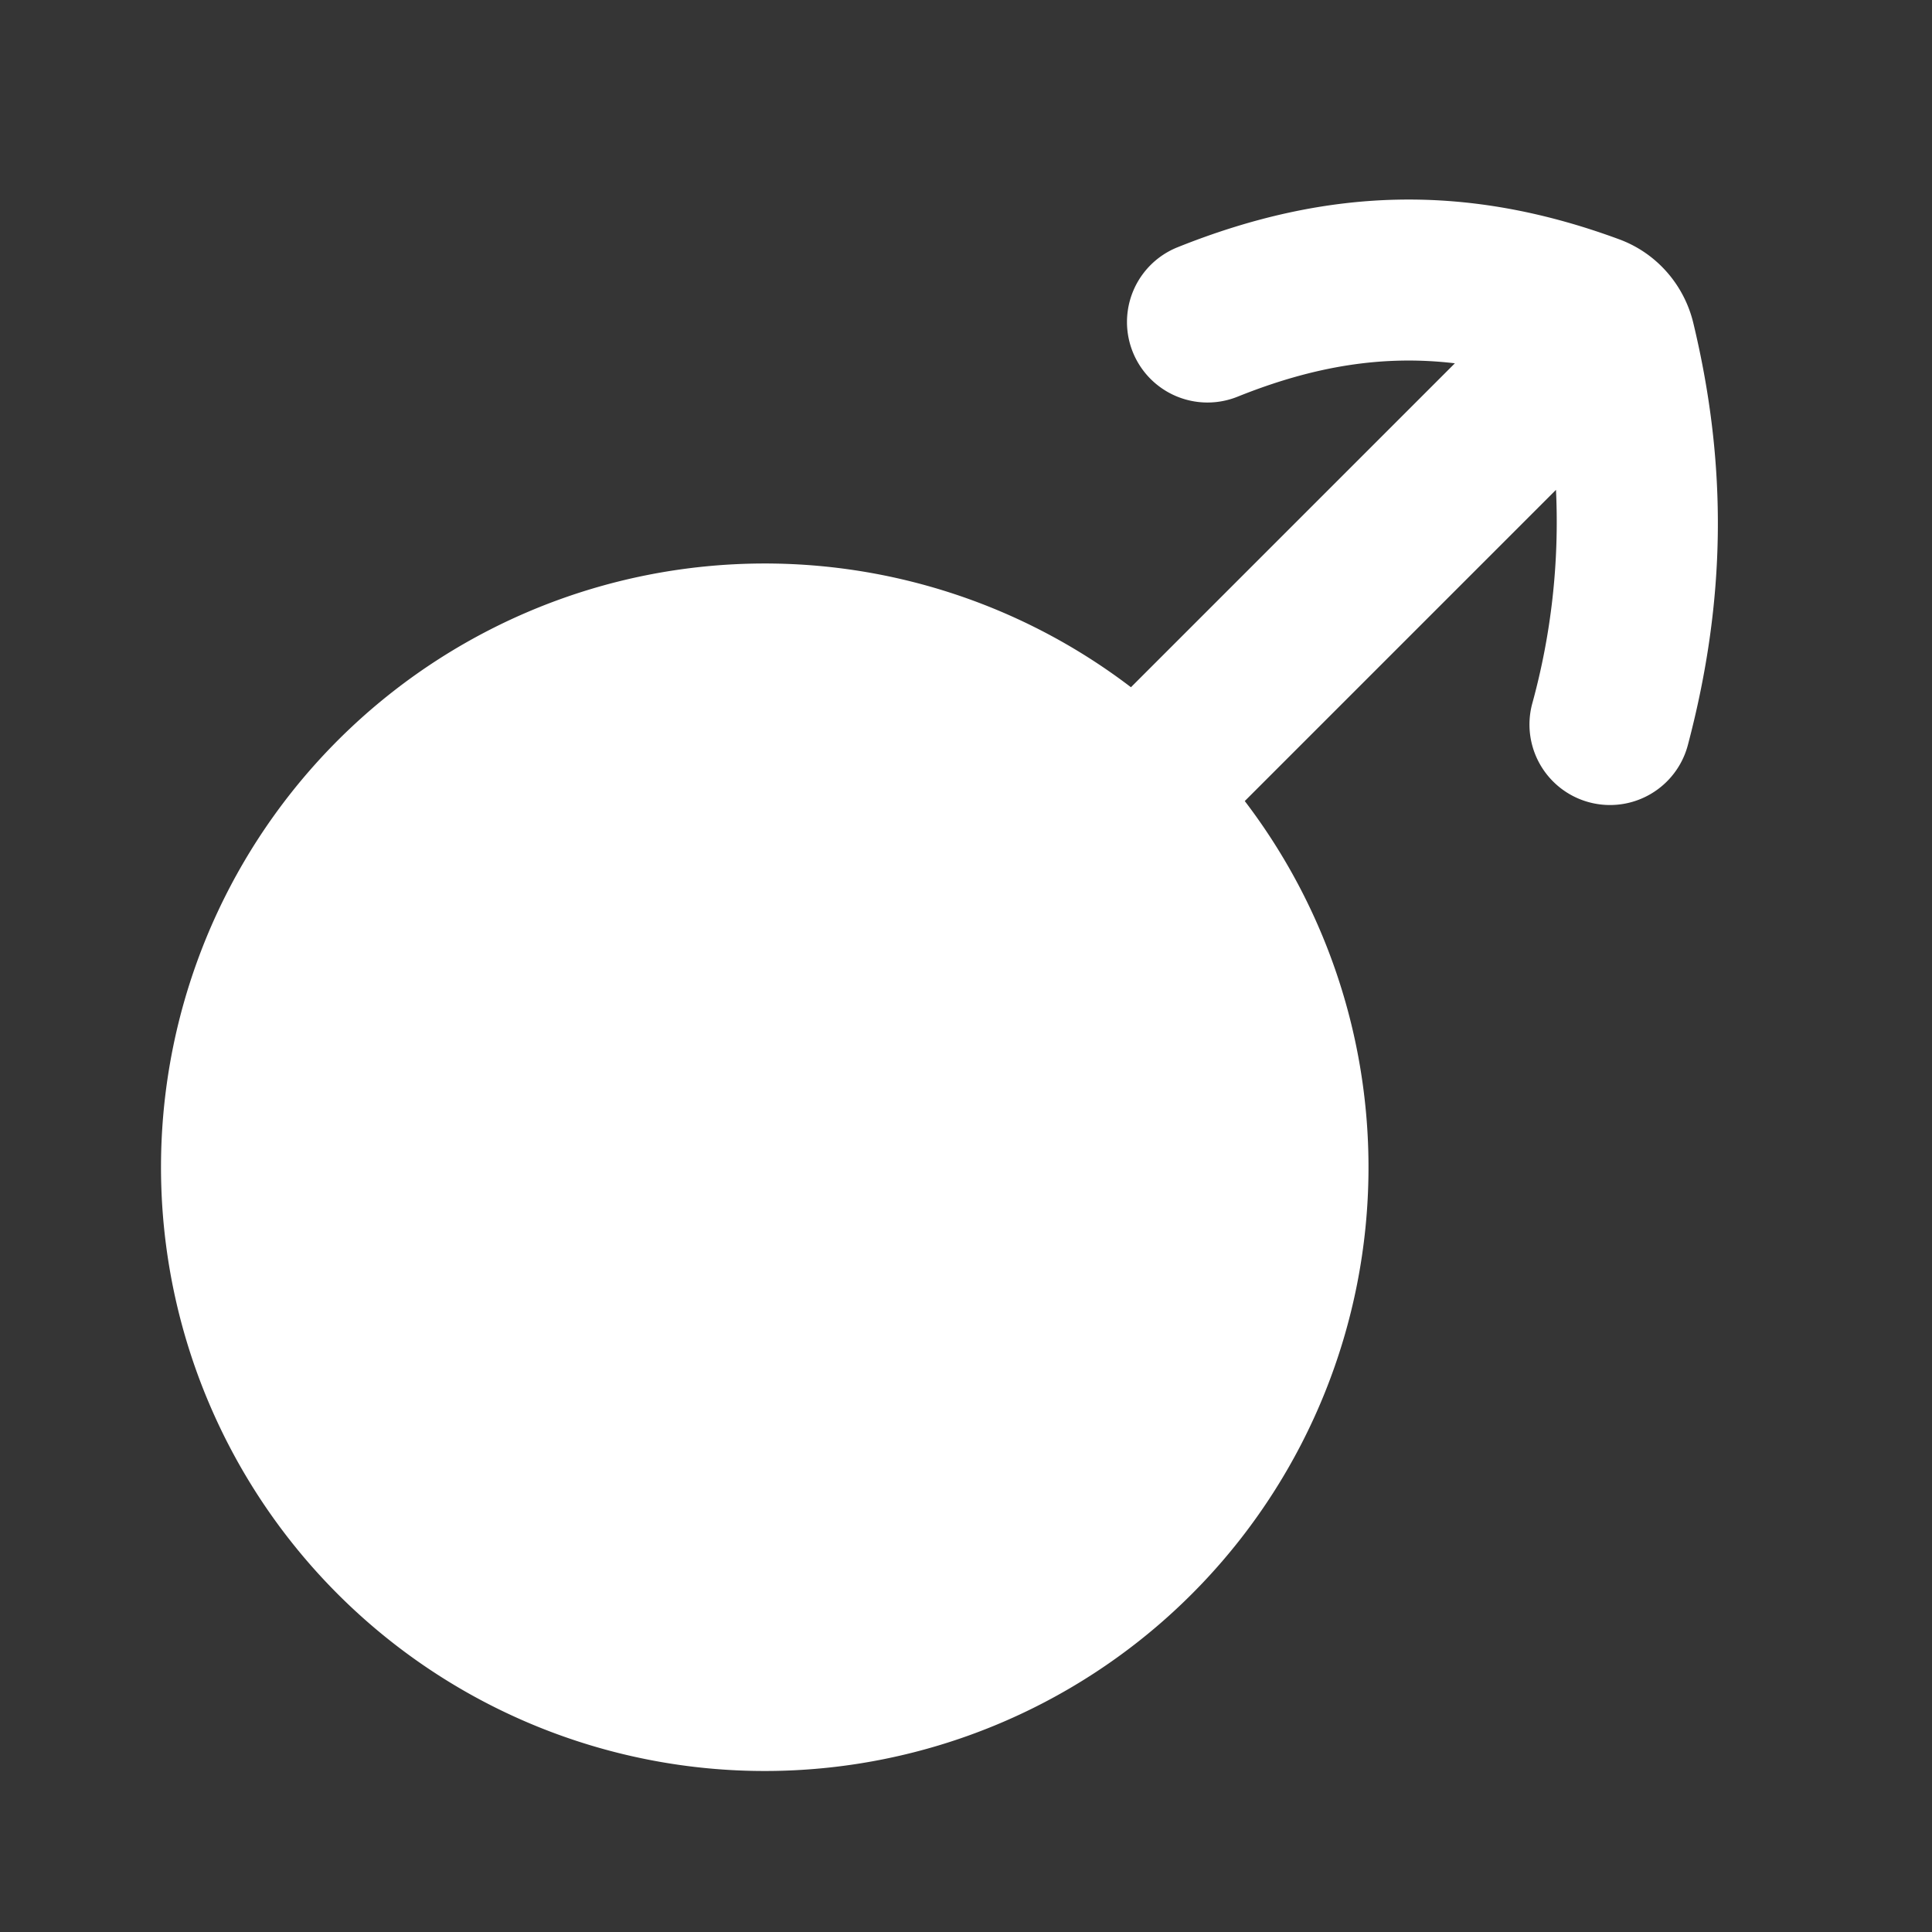 <svg xmlns="http://www.w3.org/2000/svg" width="24" height="24" fill="none"><rect width="100%" height="100%" fill="#333333" stroke="none"/><path fill="#fff" fill-opacity=".01" d="M24 0v24H0V0z"/><path fill="#FFFFFF" fill-rule="evenodd" d="M18.073 4.513c-.884-.105-1.745.031-2.7.415a1 1 0 0 1-.746-1.856c1.877-.753 3.608-.792 5.485-.1.464.17.807.563.922 1.037.43 1.784.406 3.458-.067 5.247a1 1 0 1 1-1.934-.512 8.508 8.508 0 0 0 .296-2.659l-3.866 3.866a7.5 7.5 0 1 1-1.414-1.414z" clip-rule="evenodd"/></svg>